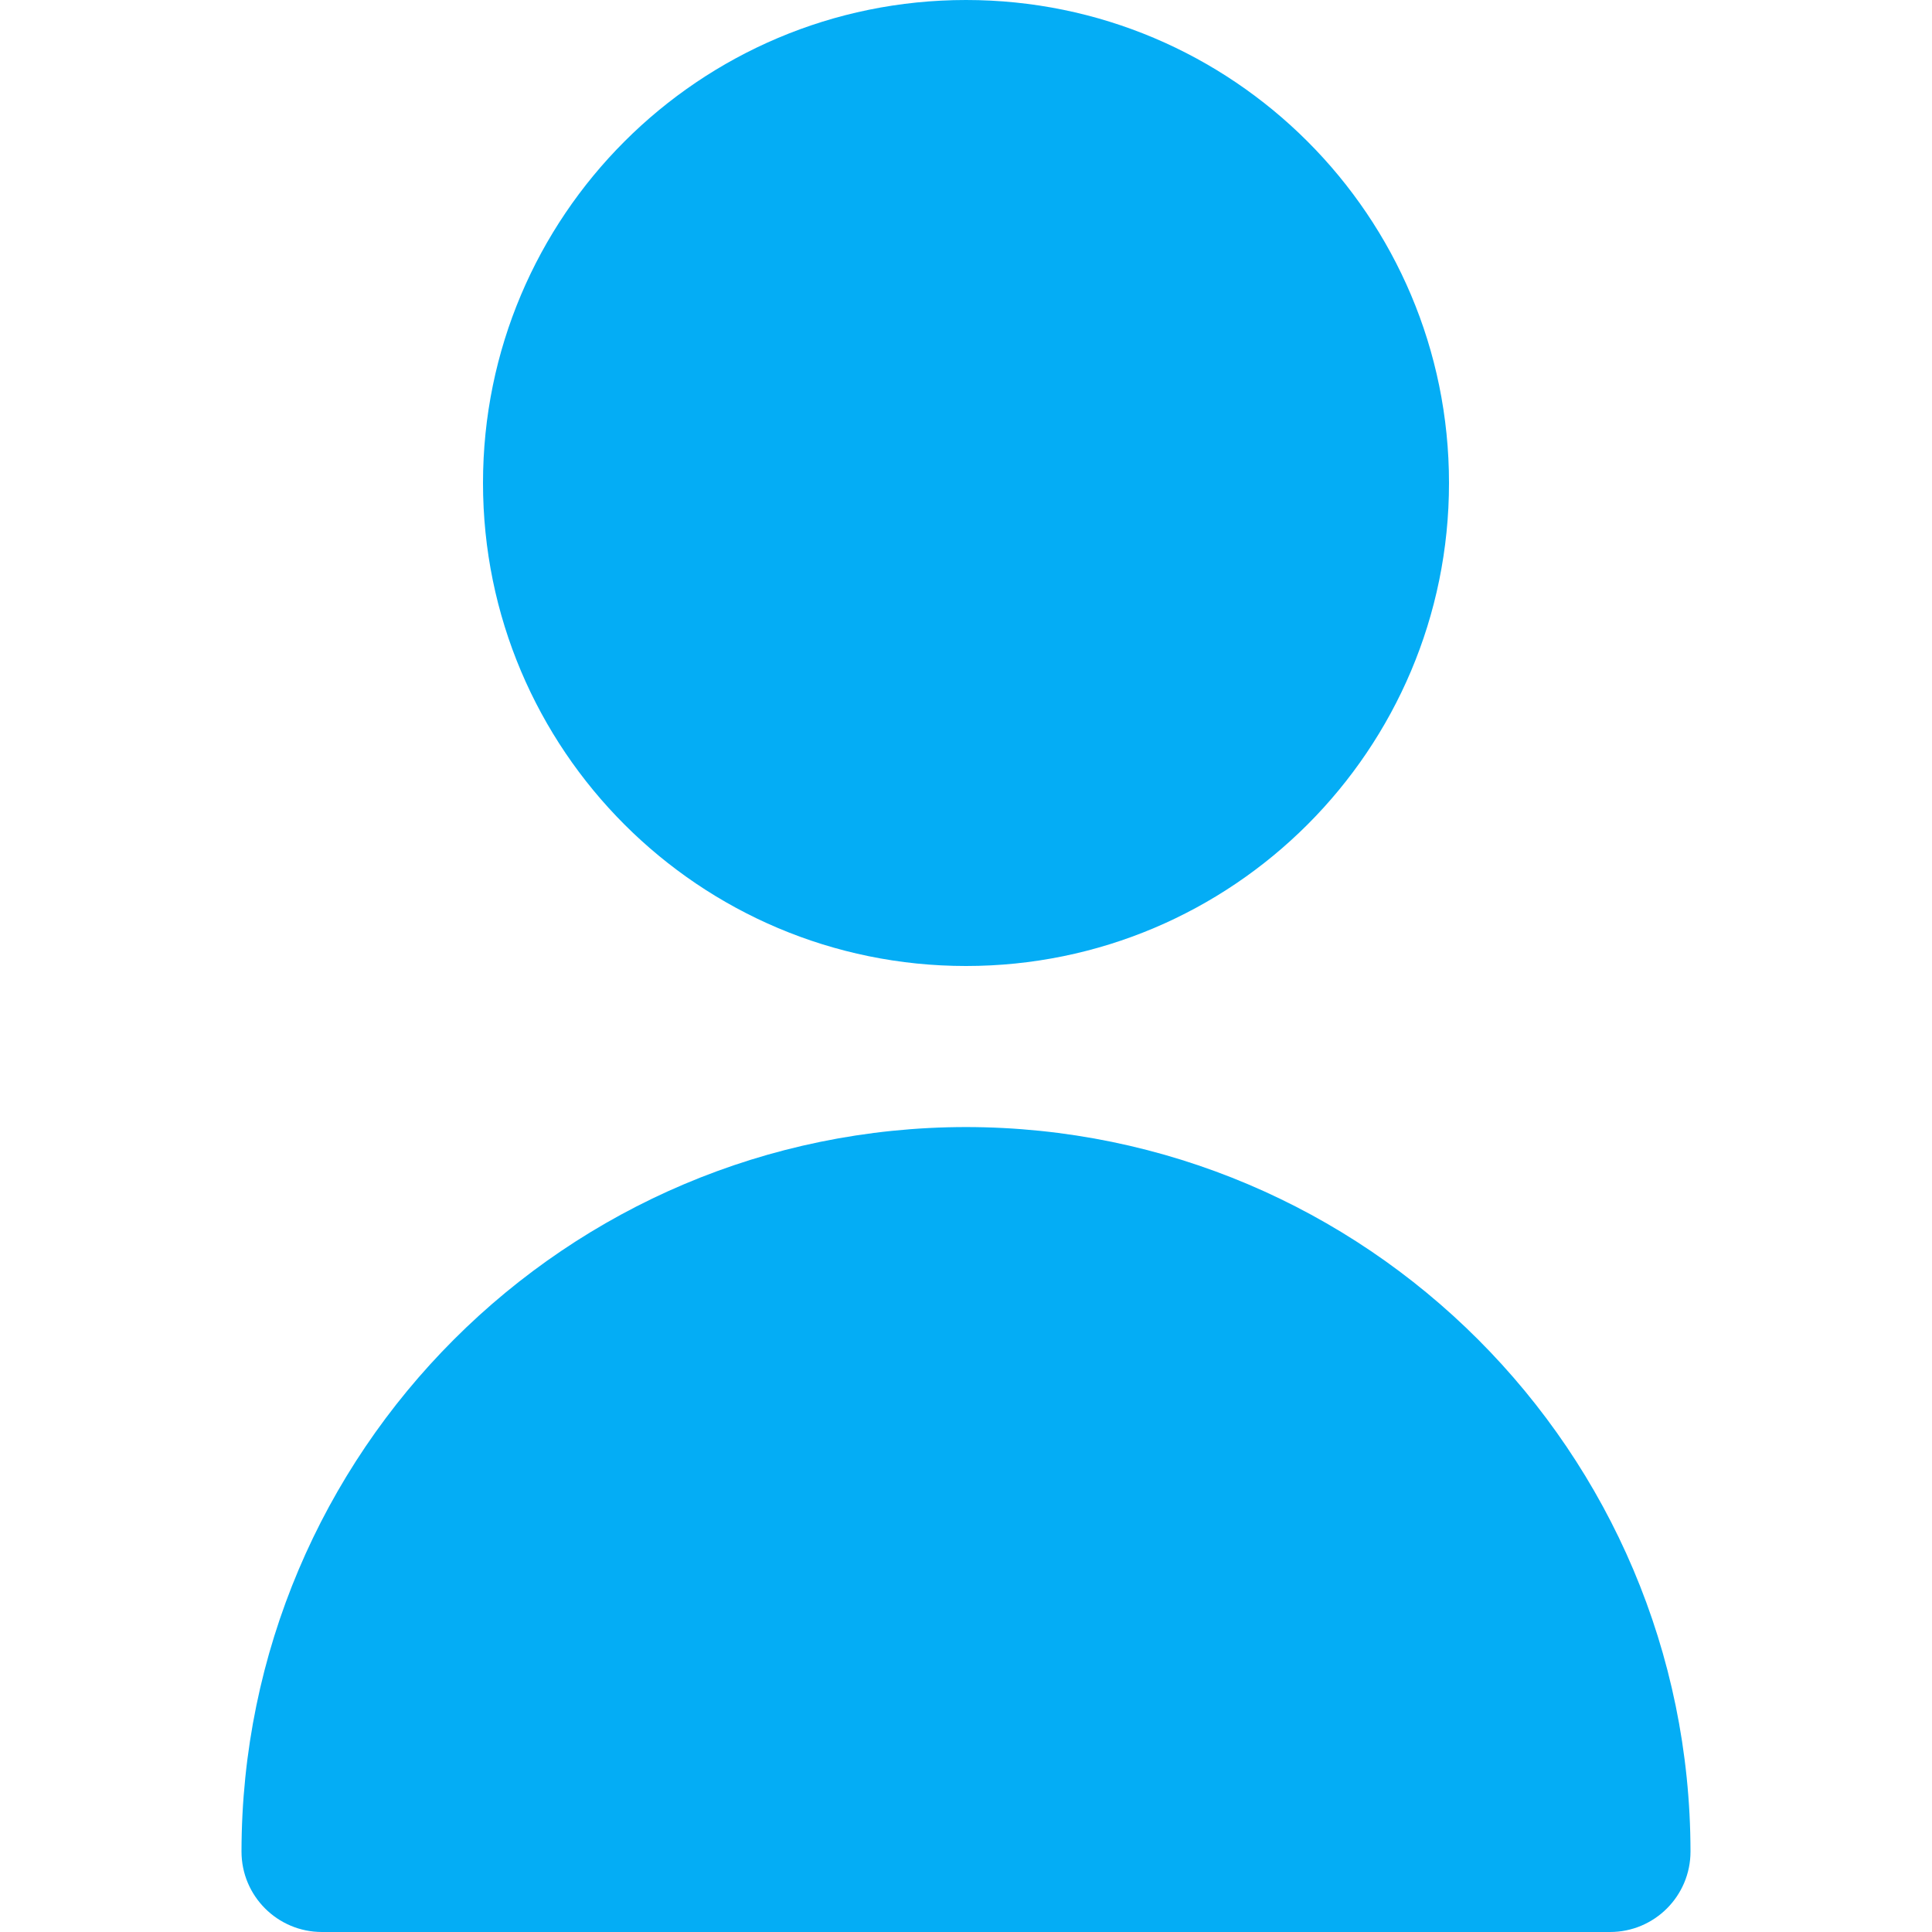 <svg viewBox="0 0 14 14" fill="none" xmlns="http://www.w3.org/2000/svg">
<path d="M7 7C5.067 7 3.5 5.433 3.5 3.5C3.5 1.567 5.067 0 7 0C8.933 0 10.5 1.567 10.5 3.5C10.5 5.433 8.933 7 7 7Z" fill="#04ADF5"/>
<path d="M7 8.167C9.898 8.17 12.247 10.519 12.25 13.417C12.25 13.739 11.989 14 11.667 14H2.333C2.011 14 1.75 13.739 1.75 13.417C1.753 10.519 4.102 8.17 7 8.167Z" fill="#04ADF5"/>
</svg>
